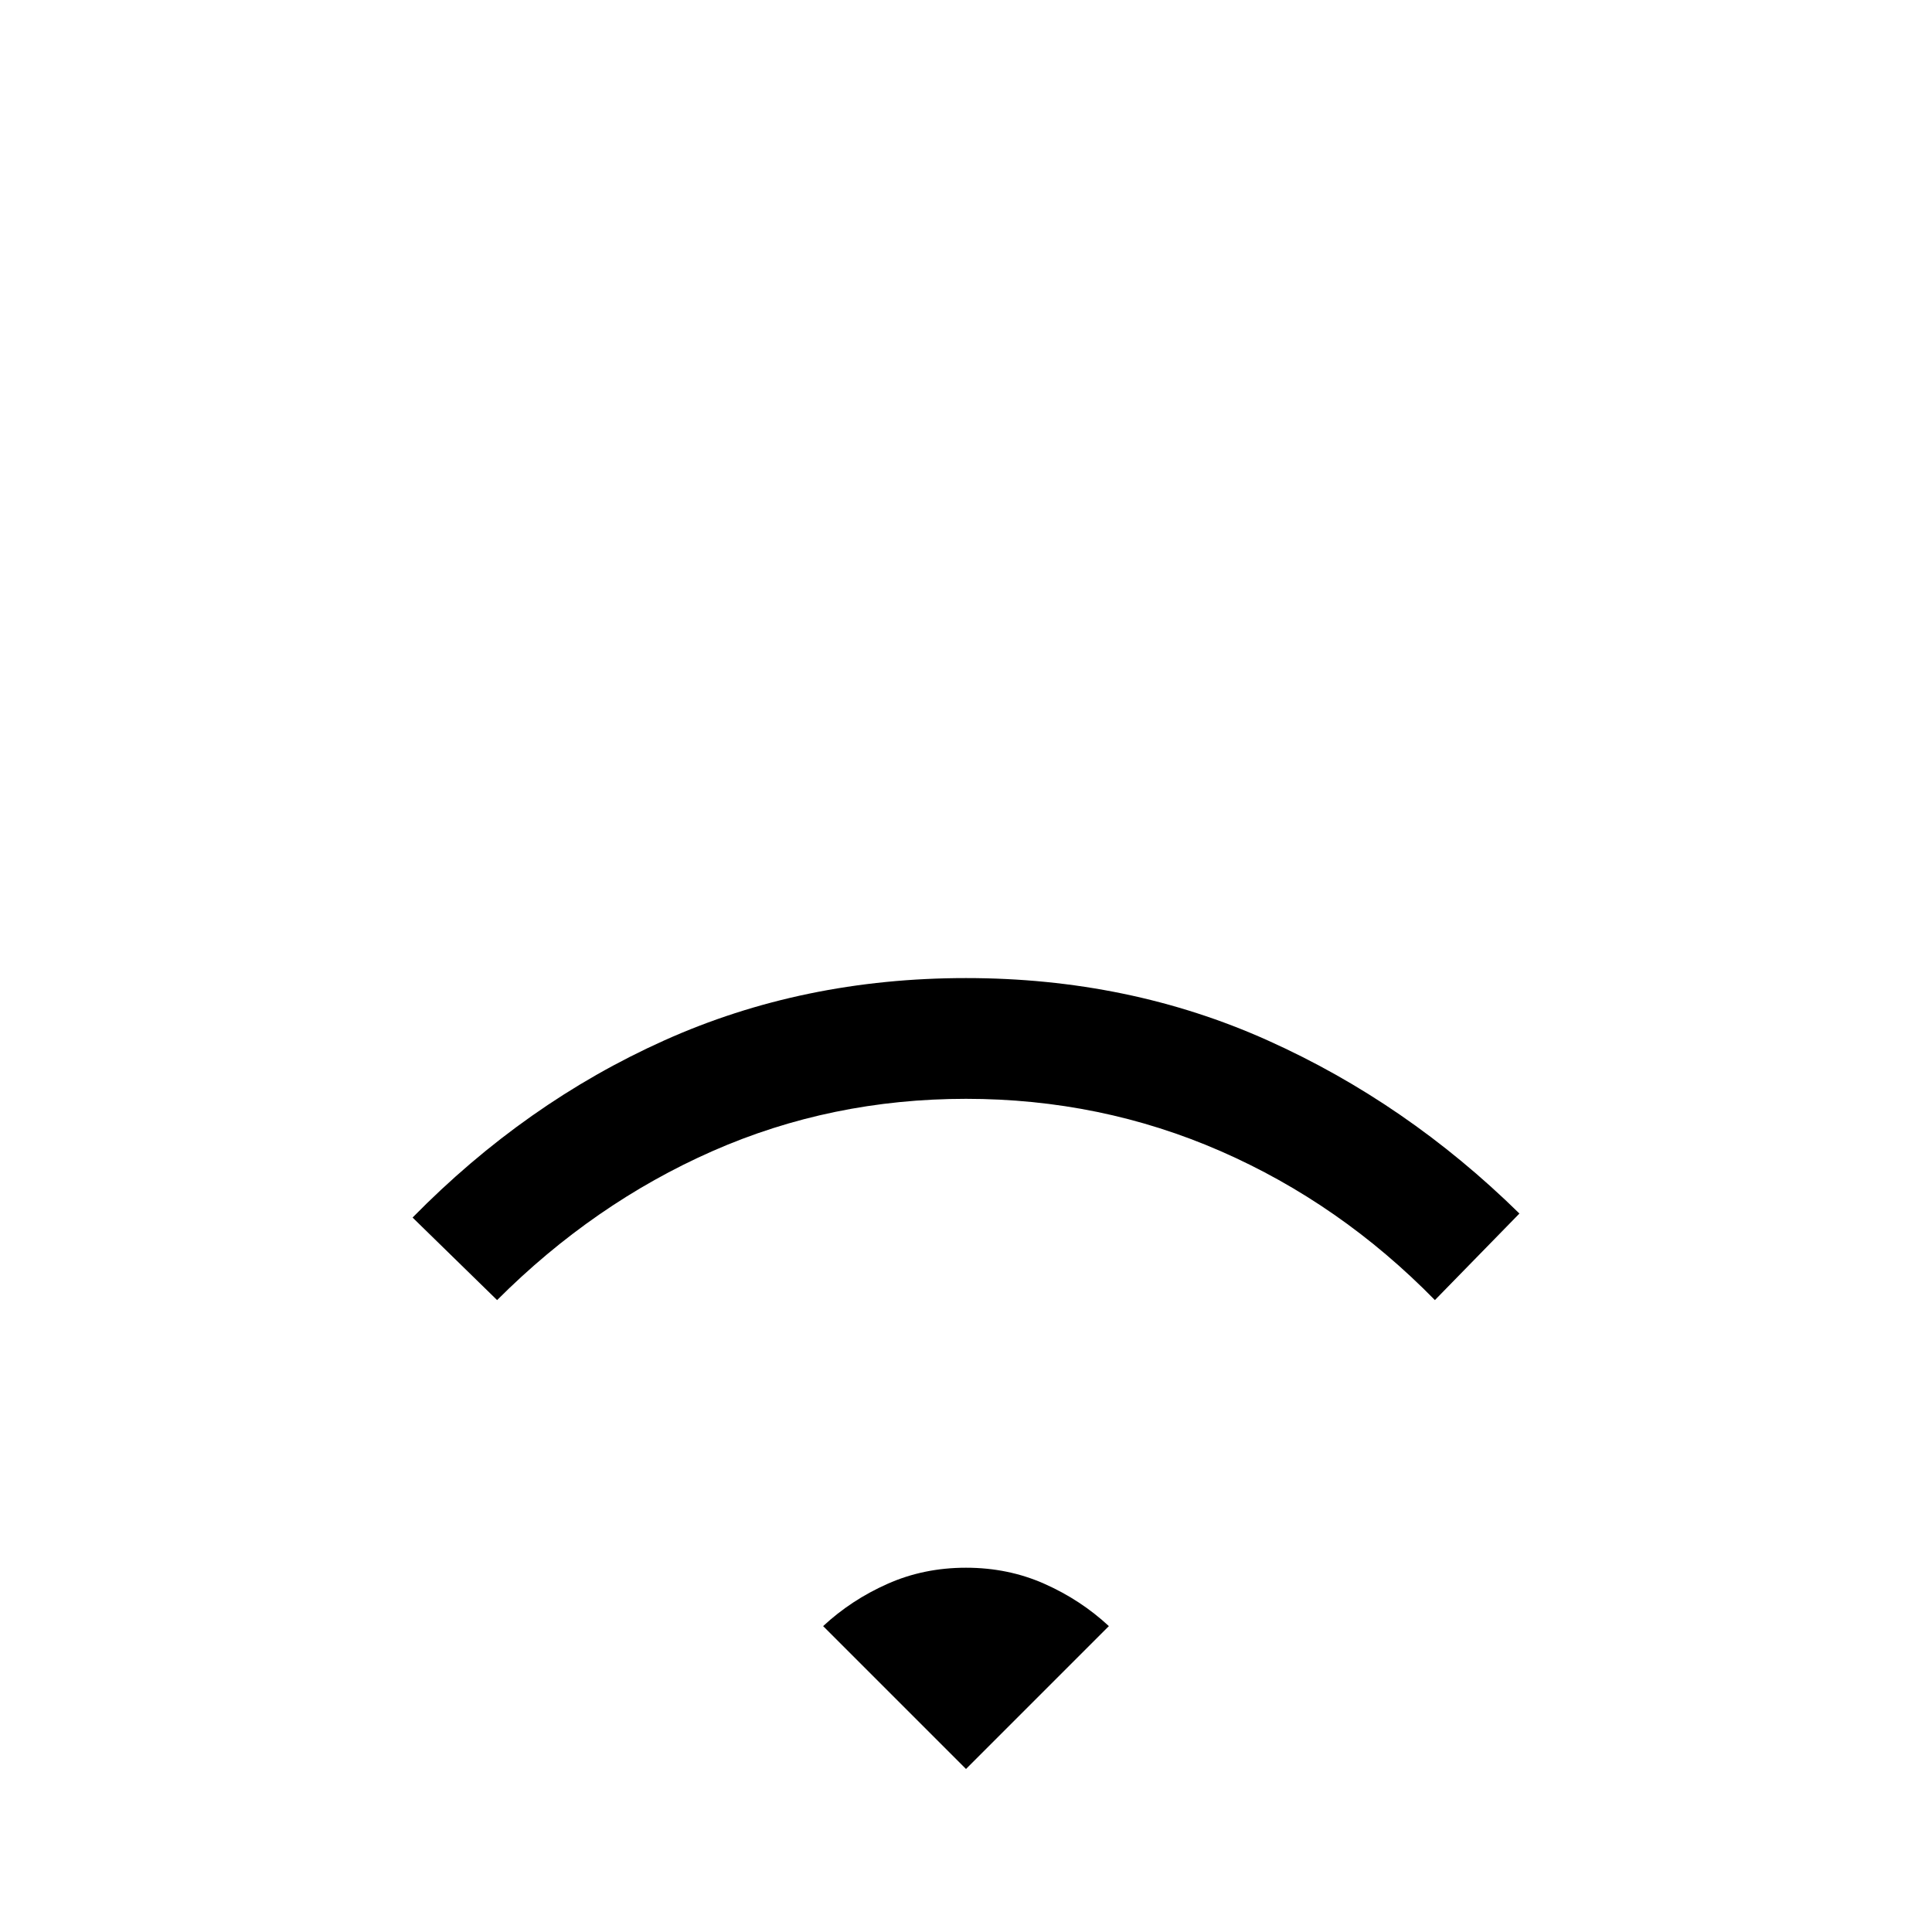 <svg xmlns="http://www.w3.org/2000/svg" height="40" width="40"><path d="M10.292 26.917 8.542 25.208Q10.875 22.833 13.75 21.542Q16.625 20.25 20 20.25Q23.375 20.25 26.25 21.542Q29.125 22.833 31.458 25.125L29.708 26.917Q27.75 24.917 25.271 23.833Q22.792 22.75 20 22.75Q17.208 22.75 14.75 23.833Q12.292 24.917 10.292 26.917ZM20 36.625 22.958 33.667Q22.375 33.125 21.625 32.792Q20.875 32.458 20 32.458Q19.125 32.458 18.375 32.792Q17.625 33.125 17.042 33.667Z"/></svg>